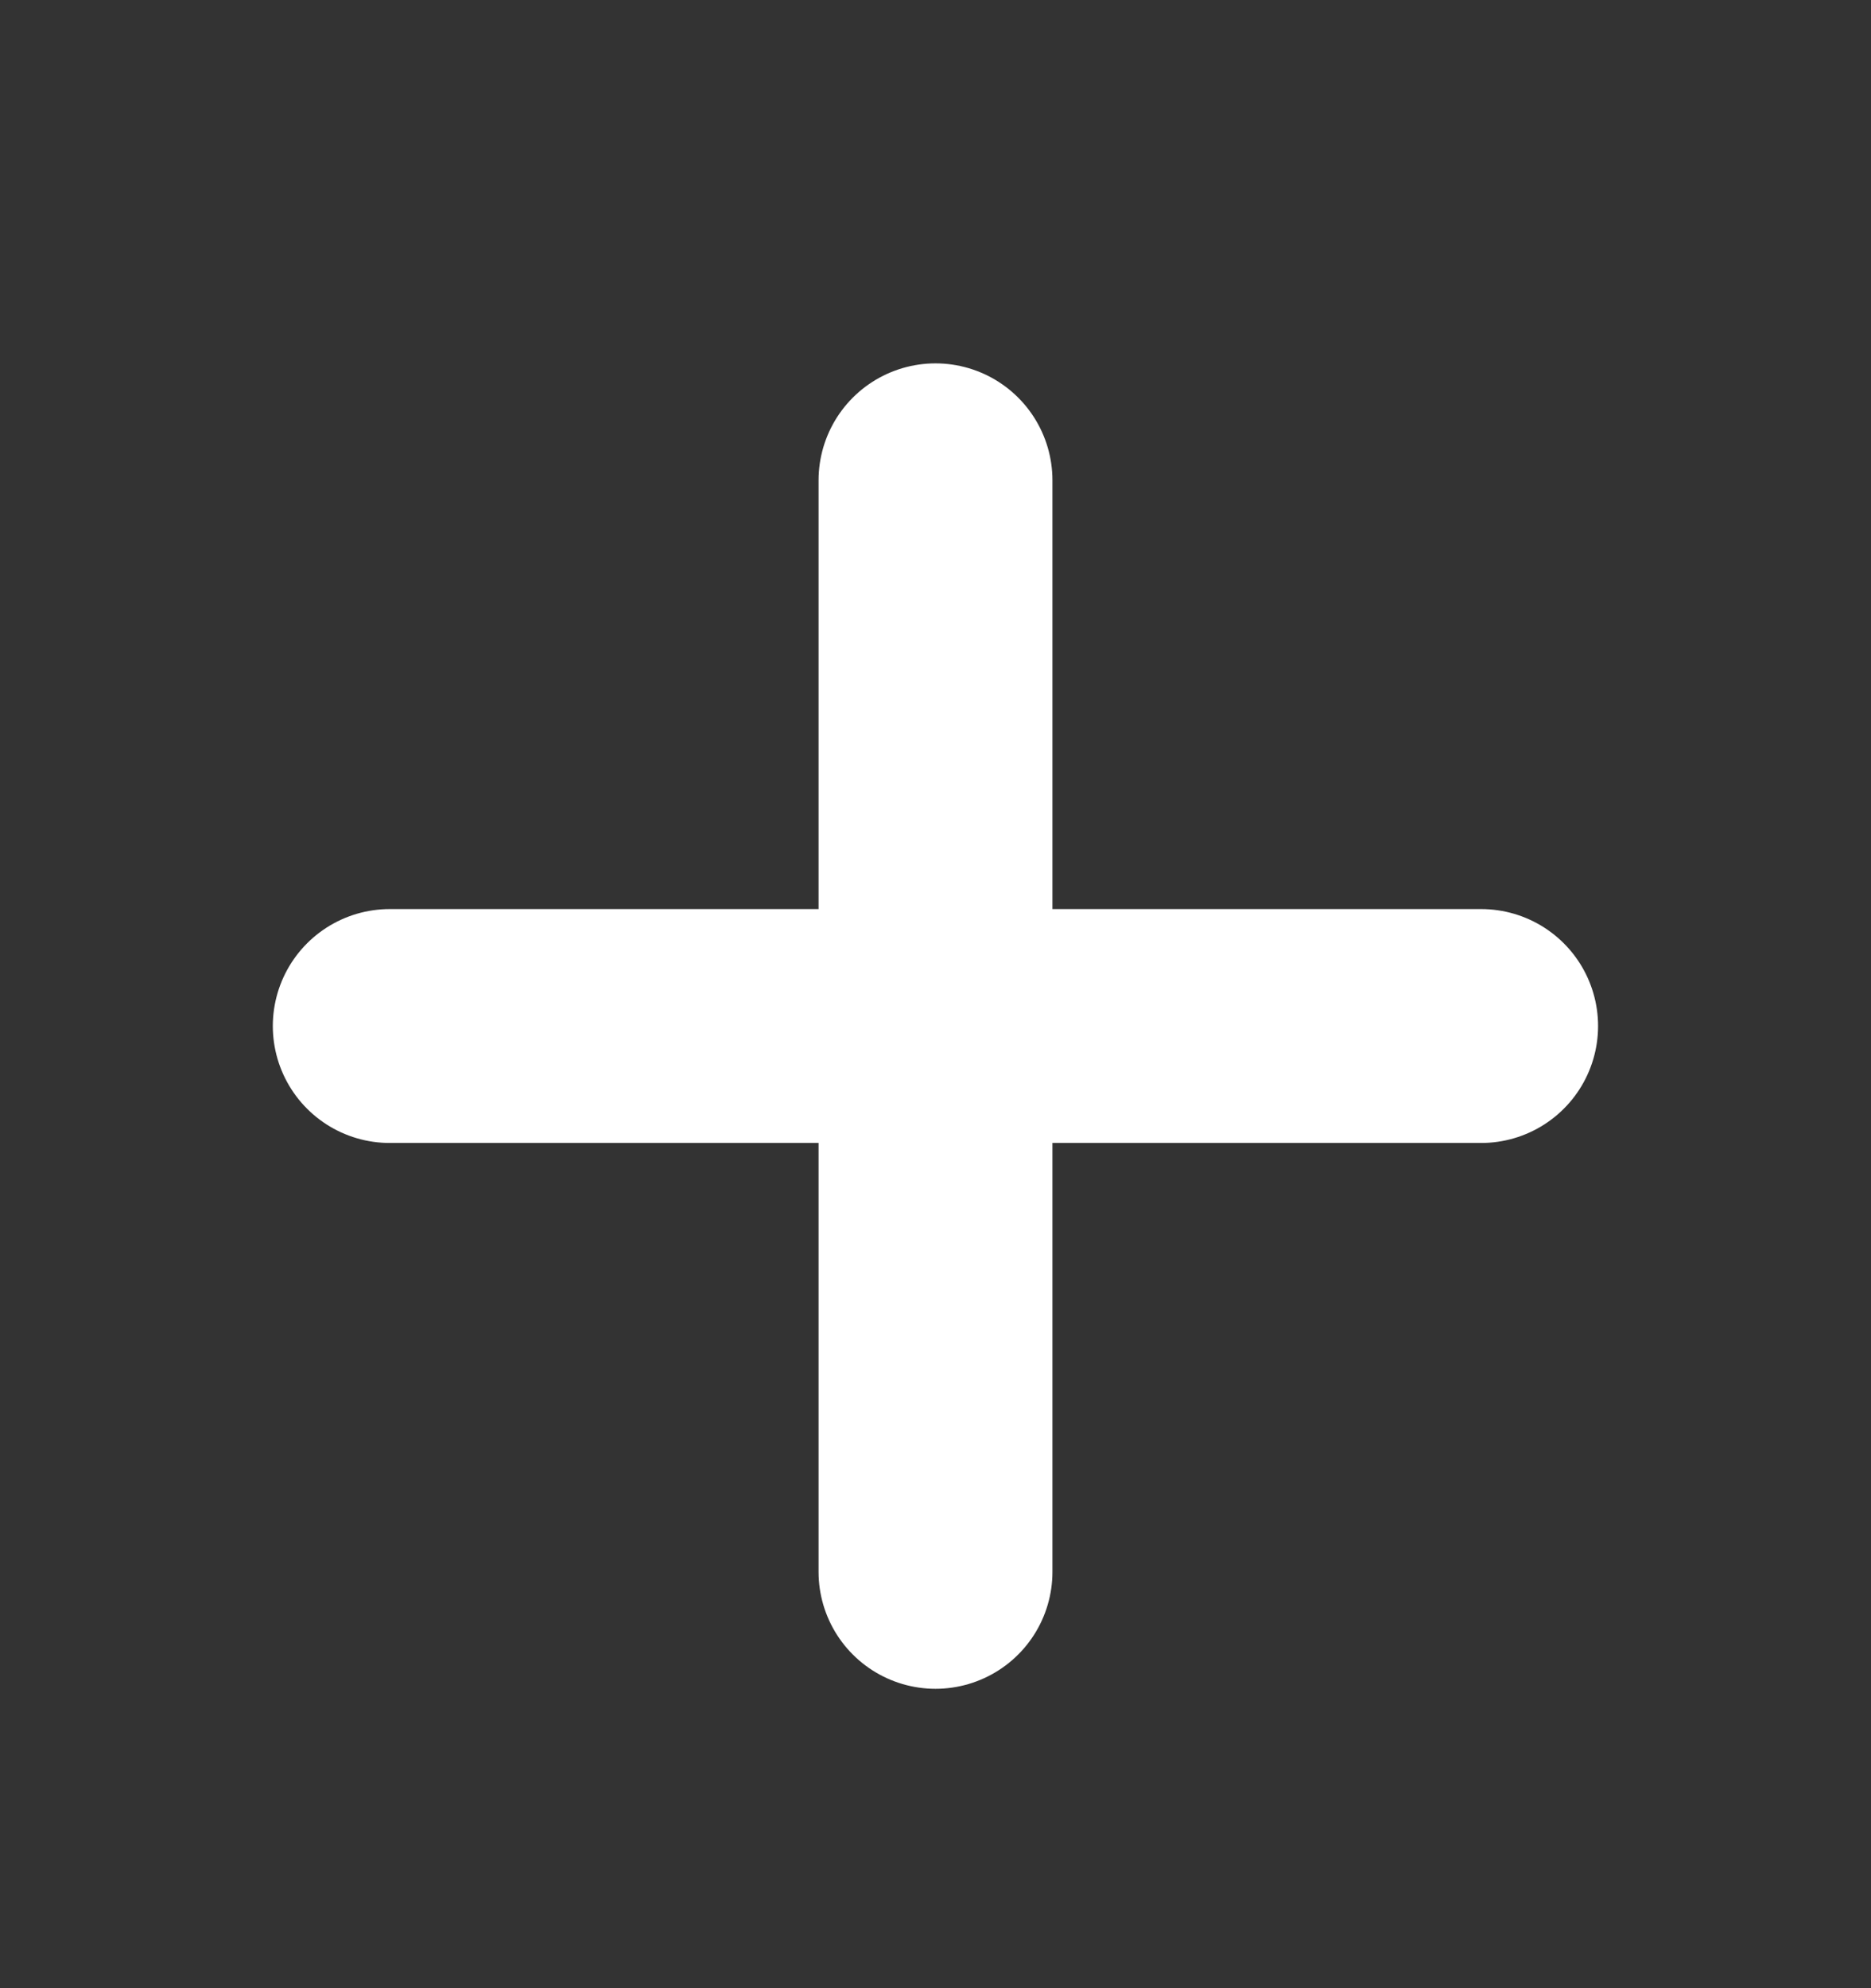 <svg xmlns="http://www.w3.org/2000/svg" width="16" height="17" viewBox="0 0 16 17" fill="none">
  <rect x="0" y="0" width="16" height="17" fill="#333333" stroke="none"/>
  <path d="M8 4.107V13.44" stroke="white" stroke-width="2" stroke-linecap="round" stroke-linejoin="round"/>
  <path d="M3.333 8.773H12.666" stroke="white" stroke-width="2" stroke-linecap="round" stroke-linejoin="round"/>
</svg>